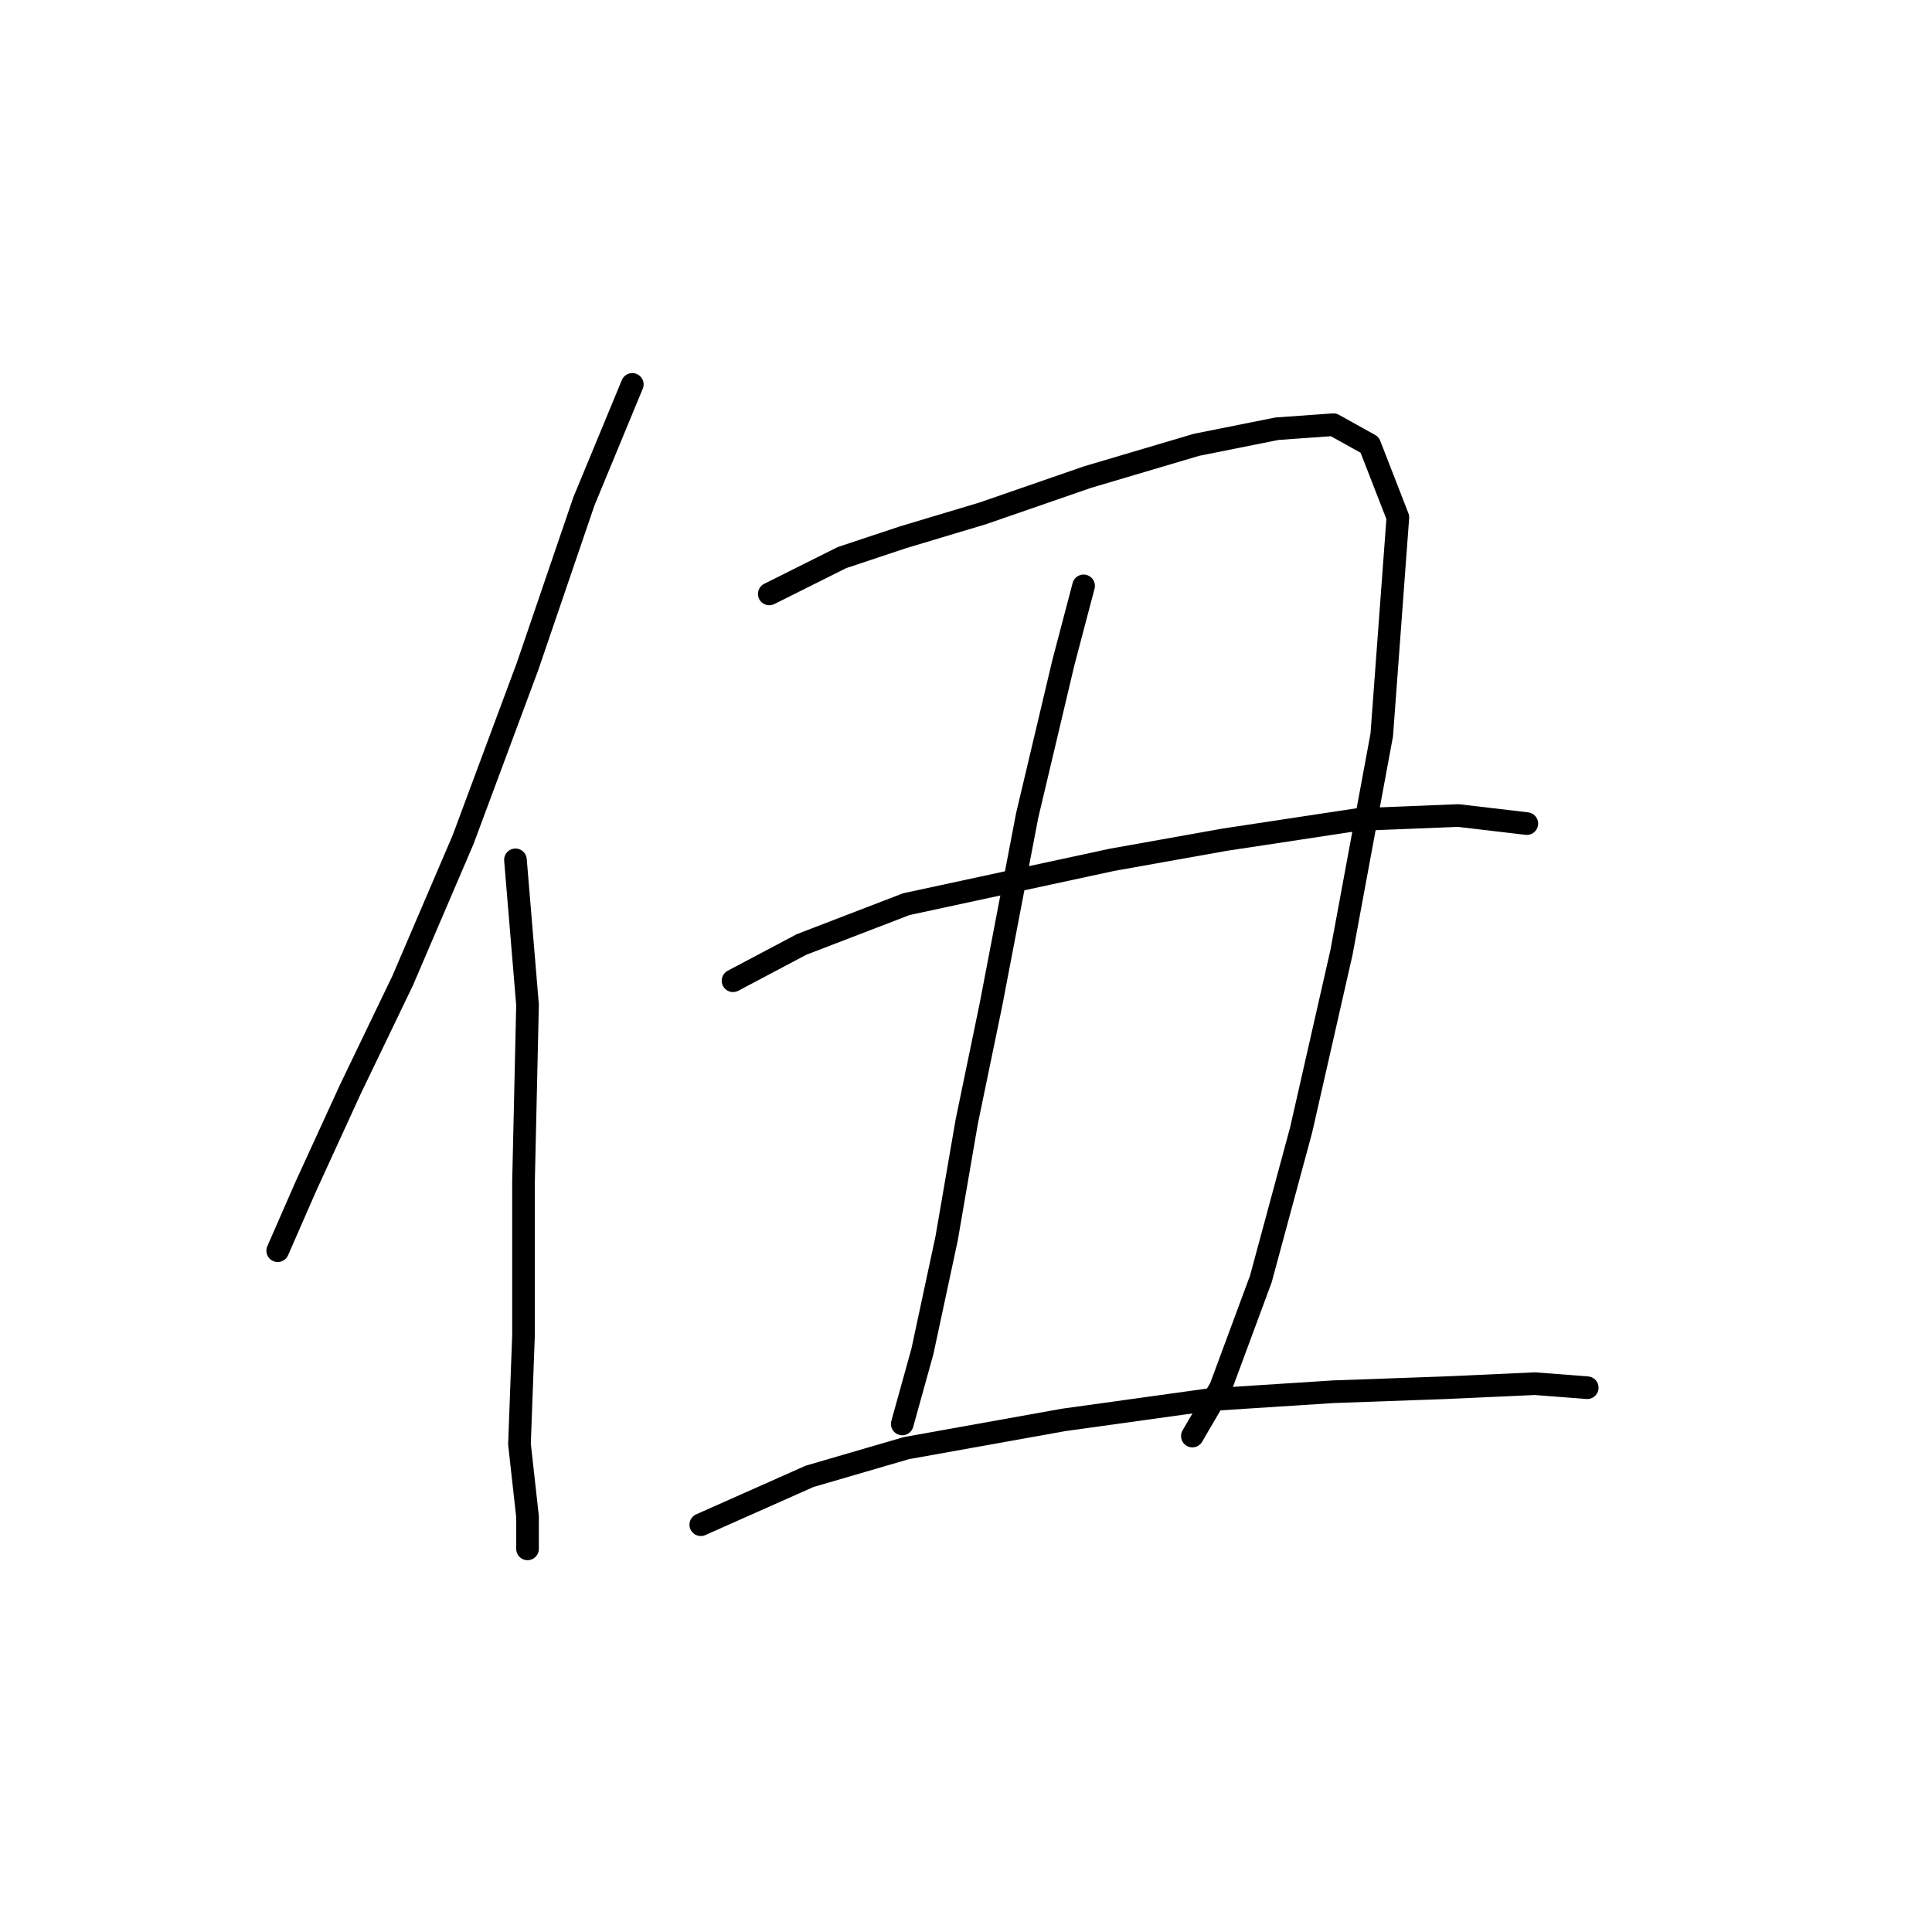<?xml version="1.0" standalone="no"?>
    <svg width="256" height="256" xmlns="http://www.w3.org/2000/svg" version="1.1">
    <polyline stroke="black" stroke-width="3" stroke-linecap="round" fill="transparent" stroke-linejoin="round" points="83.782 50.934 77.375 66.418 69.9 88.308 61.358 111.266 53.349 129.953 46.409 144.368 40.536 157.182 36.798 165.724 36.798 165.724 " />
        <polyline stroke="black" stroke-width="3" stroke-linecap="round" fill="transparent" stroke-linejoin="round" points="68.299 113.935 69.9 133.156 69.367 156.648 69.367 176.937 68.833 191.352 69.9 200.962 69.9 205.234 69.9 205.234 " />
        <polyline stroke="black" stroke-width="3" stroke-linecap="round" fill="transparent" stroke-linejoin="round" points="101.935 78.698 111.545 73.892 119.554 71.223 130.232 68.019 144.114 63.214 158.529 58.943 169.207 56.807 176.682 56.273 181.487 58.943 185.224 68.553 183.089 97.384 177.75 126.215 172.411 149.707 167.072 169.462 161.733 183.877 157.995 190.284 157.995 190.284 " />
        <polyline stroke="black" stroke-width="3" stroke-linecap="round" fill="transparent" stroke-linejoin="round" points="143.58 77.63 140.91 87.774 136.105 108.062 131.3 133.156 128.096 148.639 125.427 164.123 122.223 179.072 119.554 188.682 119.554 188.682 " />
        <polyline stroke="black" stroke-width="3" stroke-linecap="round" fill="transparent" stroke-linejoin="round" points="97.13 129.953 106.206 125.148 120.088 119.808 147.317 113.935 162.266 111.266 179.885 108.596 193.233 108.062 202.31 109.13 202.31 109.13 " />
        <polyline stroke="black" stroke-width="3" stroke-linecap="round" fill="transparent" stroke-linejoin="round" points="92.858 202.03 107.274 195.623 120.088 191.886 140.91 188.149 160.131 185.479 176.682 184.411 191.631 183.877 203.377 183.343 210.318 183.877 210.318 183.877 " />
        </svg>